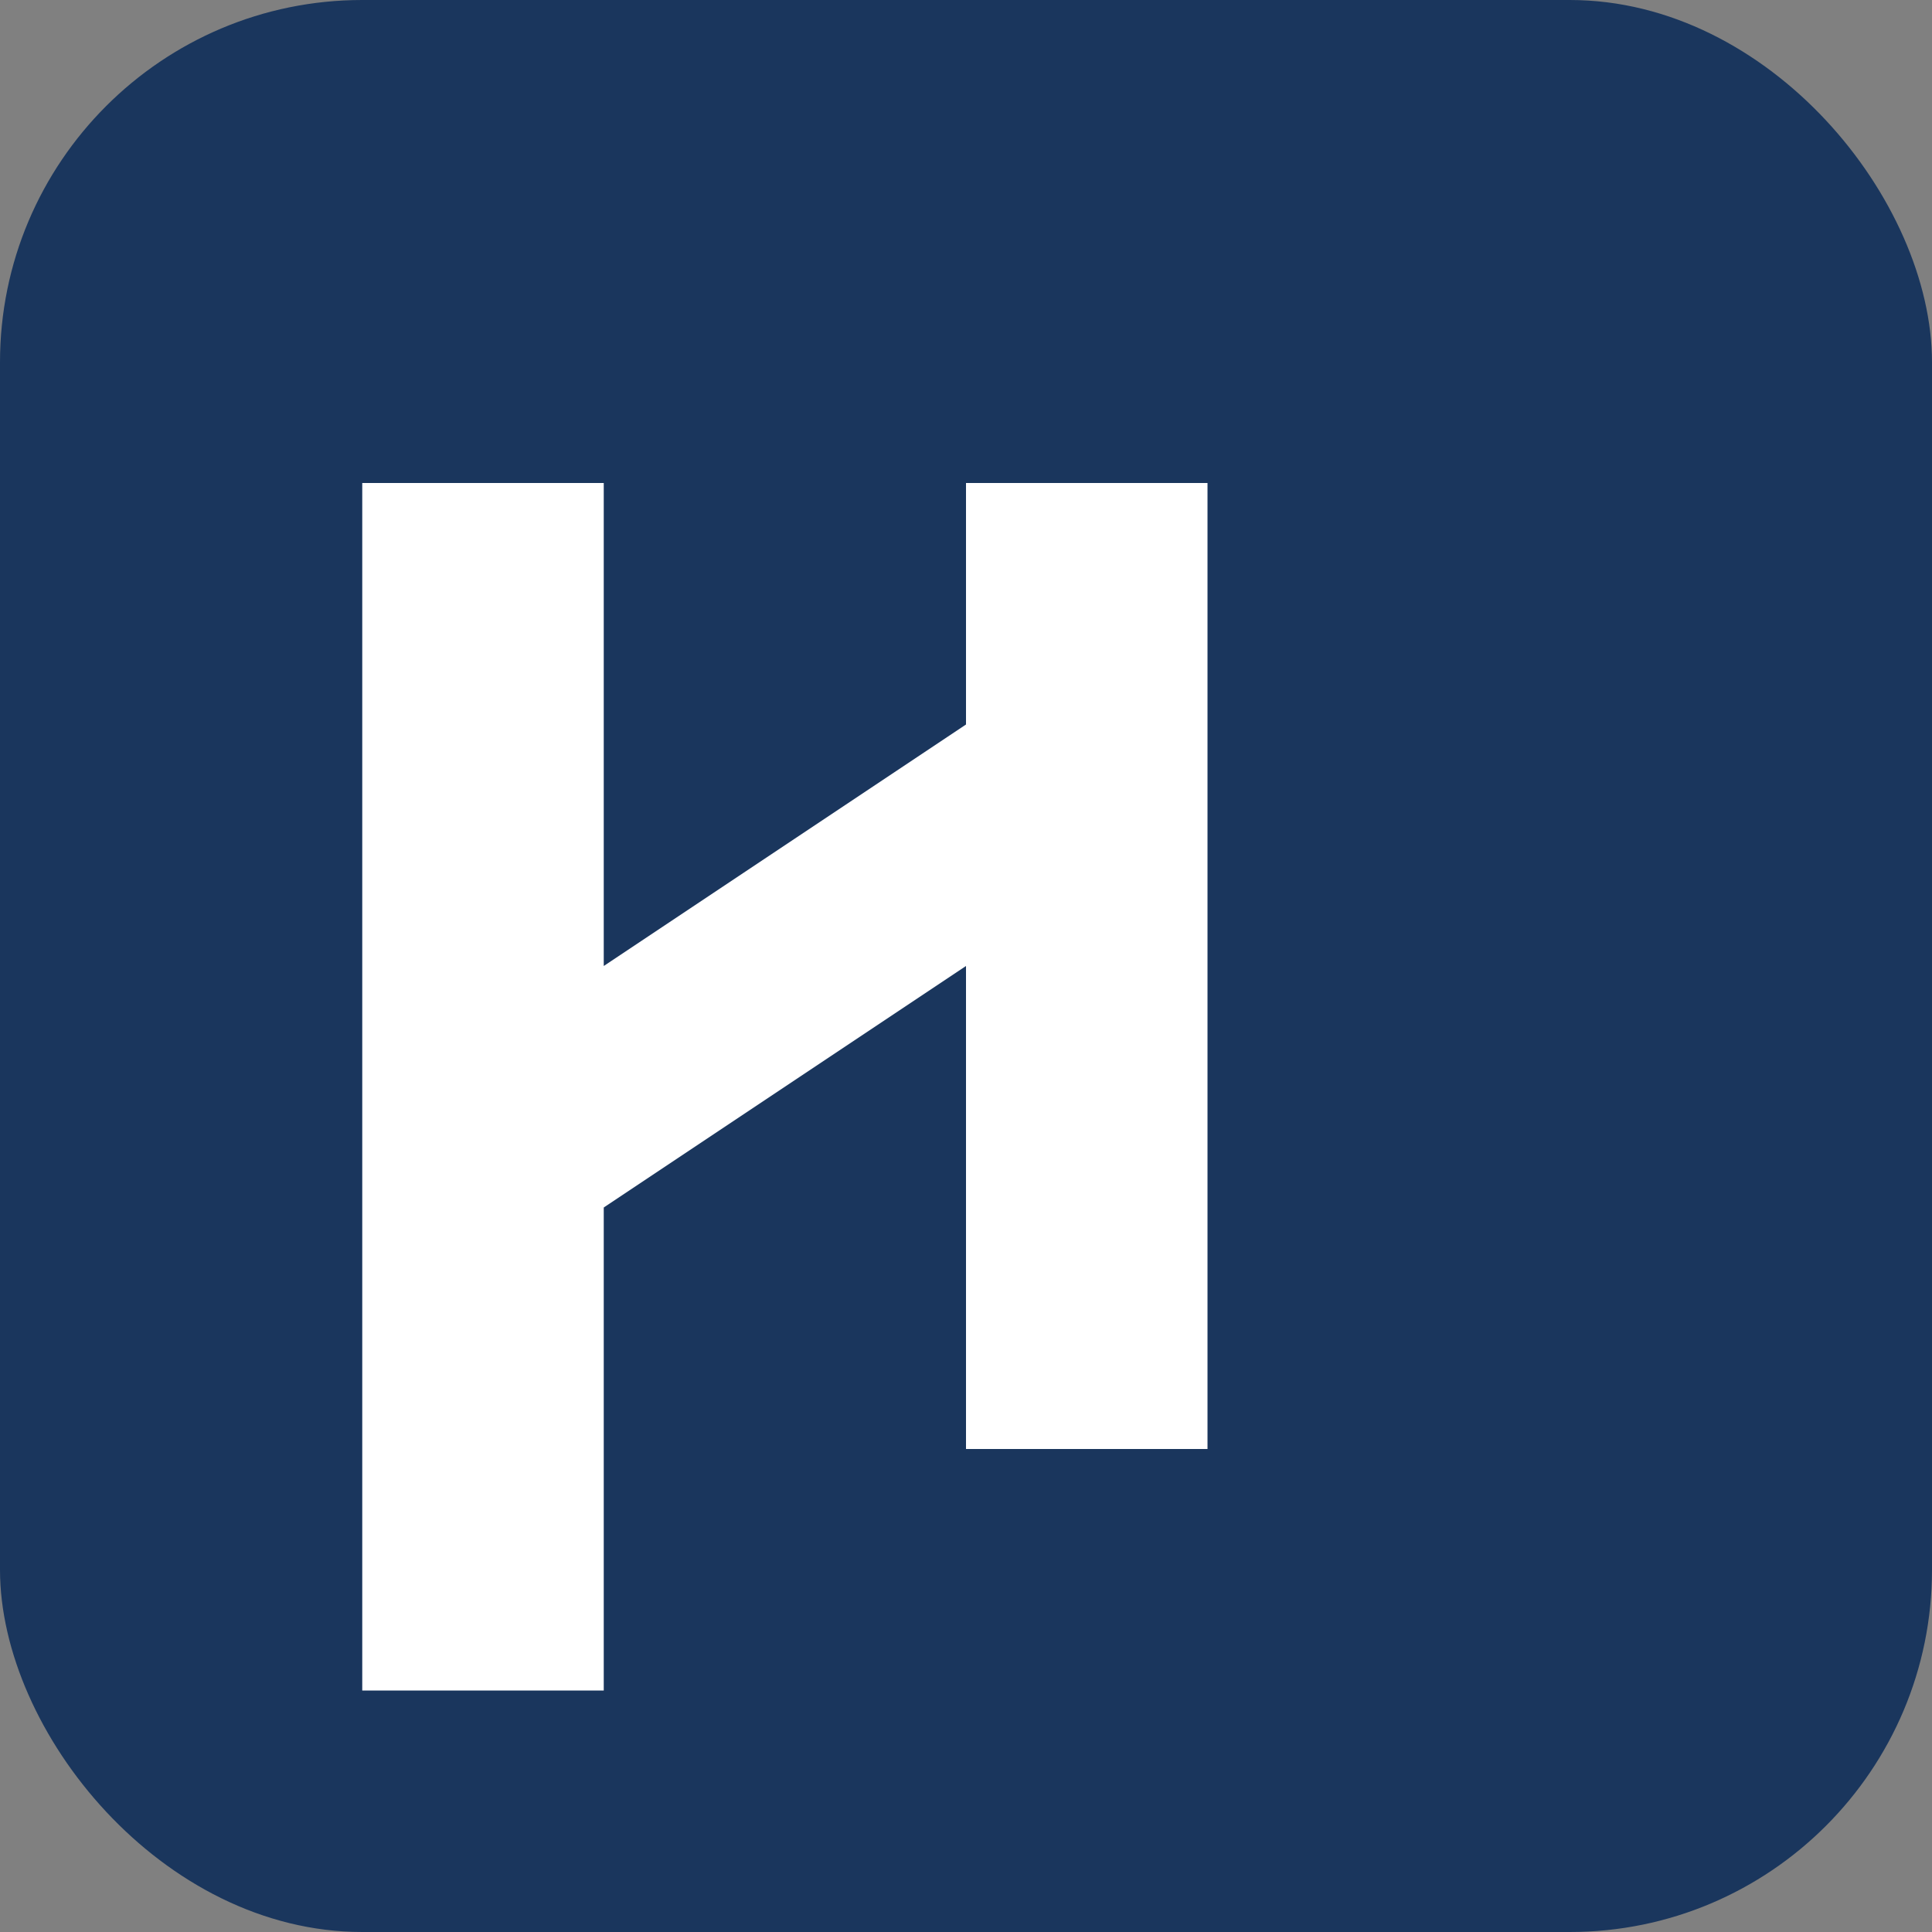 <svg width="32" height="32" viewBox="0 0 32 32" xmlns="http://www.w3.org/2000/svg">
  <rect x="0" y="0" width="32" height="32" fill="#808080" stroke="none"/>
  <rect width="32" height="32" rx="6" fill="#1a365d"/>
  <path d="M10 8v8l6-4V8h4v16h-4v-8l-6 4v8h-4V8h4z" fill="#ffffff"/>
</svg>